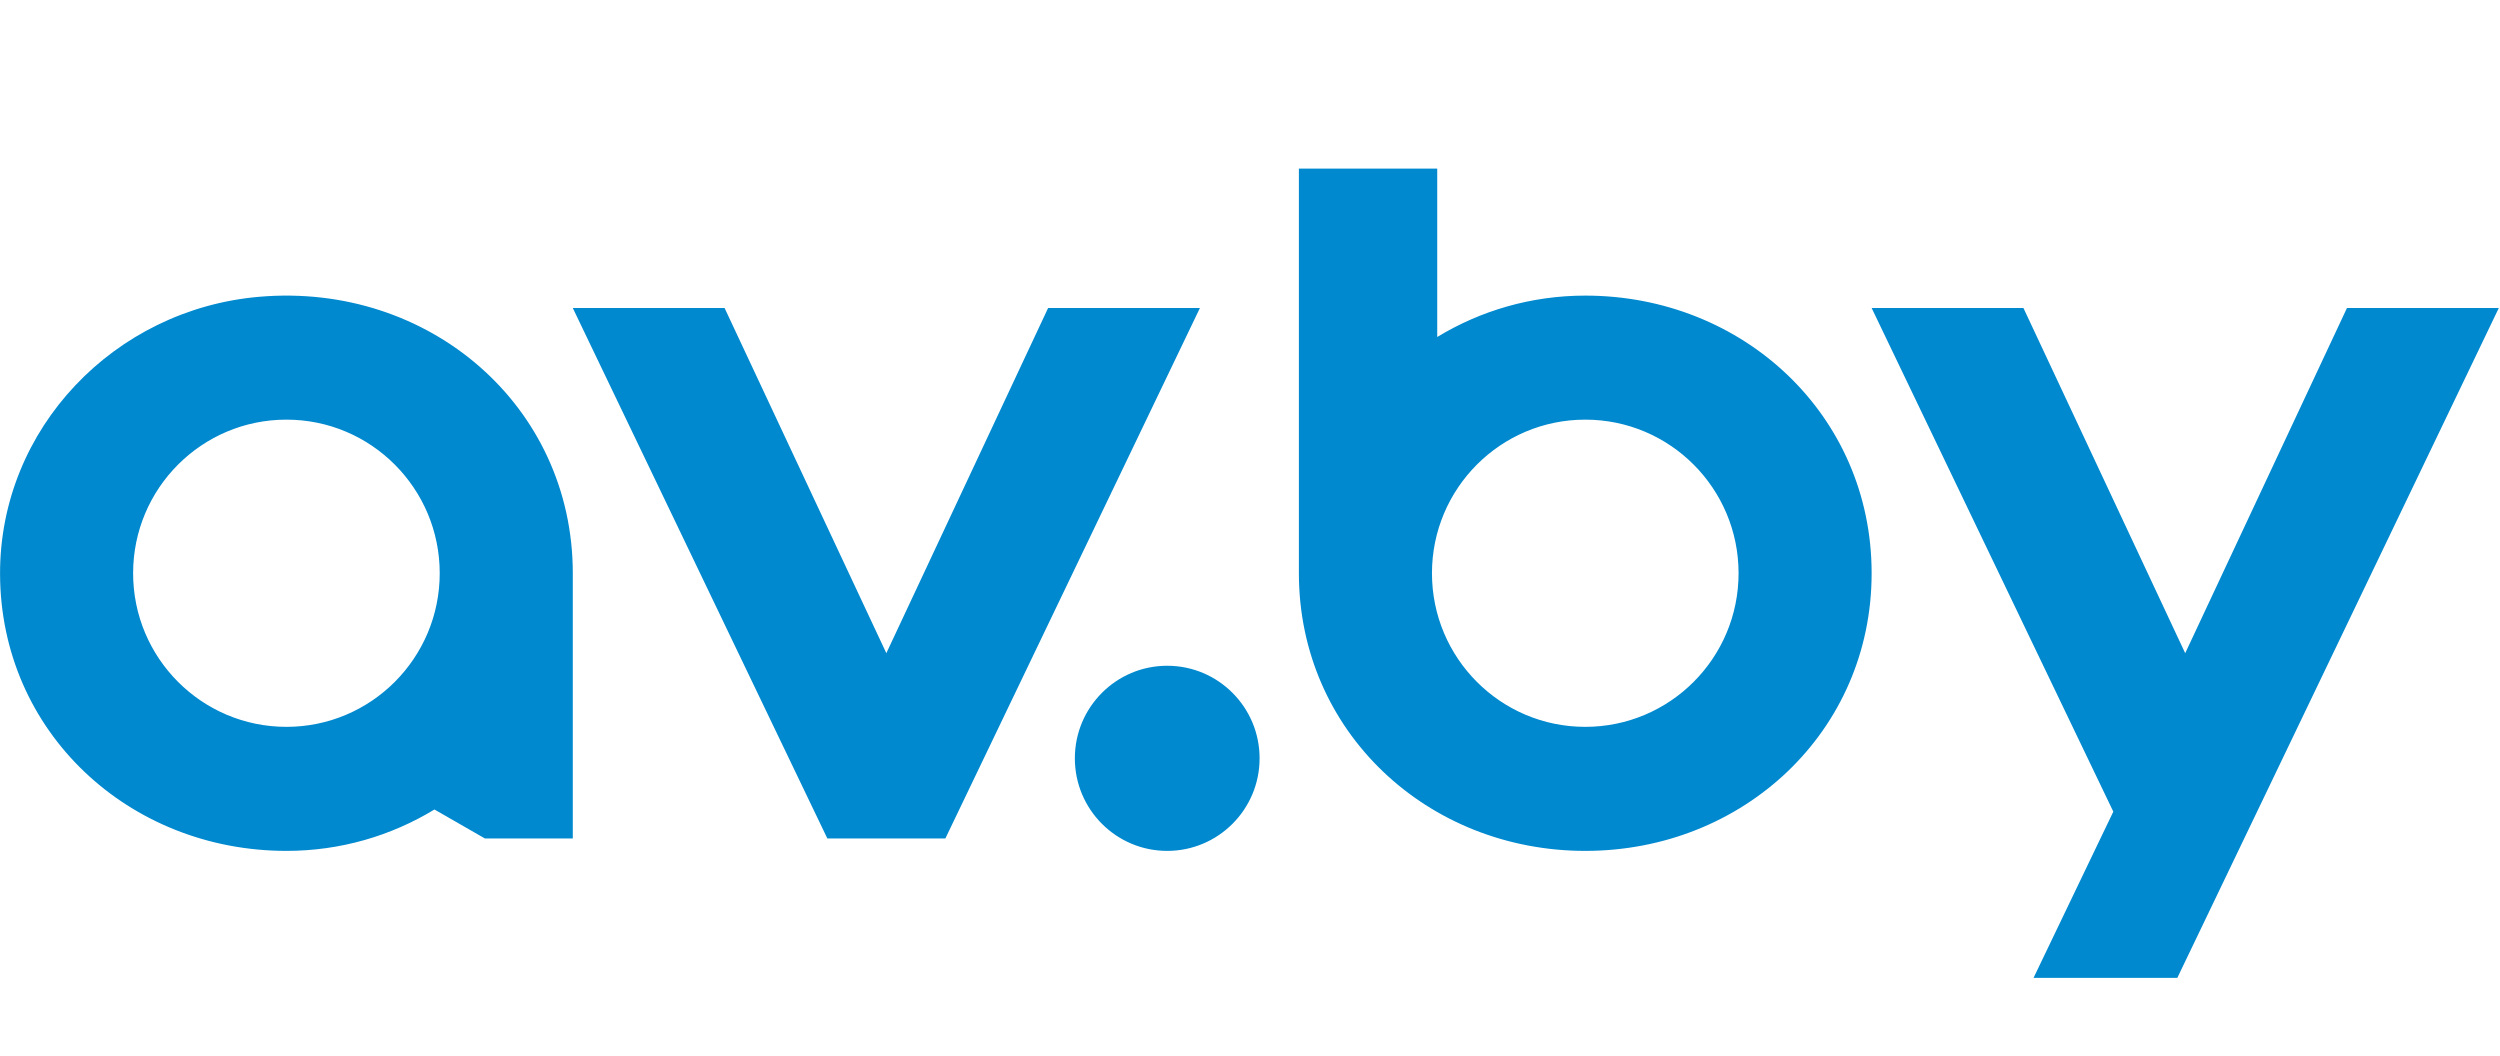 <?xml version="1.0" encoding="UTF-8"?>
<svg fill="none" viewBox="0 0 341 144" xmlns="http://www.w3.org/2000/svg">
<path d="m195.32 78.191c0 11.572 9.361 20.952 20.909 20.952 11.551 0 20.912-9.38 20.912-20.952s-9.361-20.952-20.912-20.952c-11.548 0-20.909 9.38-20.909 20.952zm0.718-32.224c5.895-3.583 12.809-5.646 20.191-5.646 21.536 0 39.061 16.286 39.061 37.87s-17.525 37.87-39.061 37.87-39.061-16.287-39.061-37.87v-55.191h18.87v22.967zm-156.97 53.176c-11.548 0-20.912-9.38-20.912-20.952s9.364-20.952 20.912-20.952 20.909 9.38 20.909 20.952-9.361 20.952-20.909 20.952zm-3.73-58.659c-19.725 1.702-35.378 17.961-35.331 37.798 0.049 21.537 17.552 37.779 39.061 37.779 7.383 0 14.296-2.063 20.191-5.646l6.884 3.954h11.986v-36.178c0-22.816-19.585-39.715-42.79-37.708zm136.47 62.952c0 6.974-5.643 12.626-12.601 12.626-6.957 0-12.597-5.652-12.597-12.626 0-6.975 5.64-12.626 12.597-12.626 6.958 0 12.601 5.651 12.601 12.626zm-50.912-14.343 22.066-47.08h20.708l-34.723 72.356h-16.096l-34.723-72.356h20.706l22.062 47.08zm199.23-47.08-22.065 47.082-22.063-47.082h-20.706l32.964 68.696-10.882 22.674h19.612l43.852-91.37h-20.712z" clip-rule="evenodd" fill="#0089CF" fill-rule="evenodd"/>
</svg>
